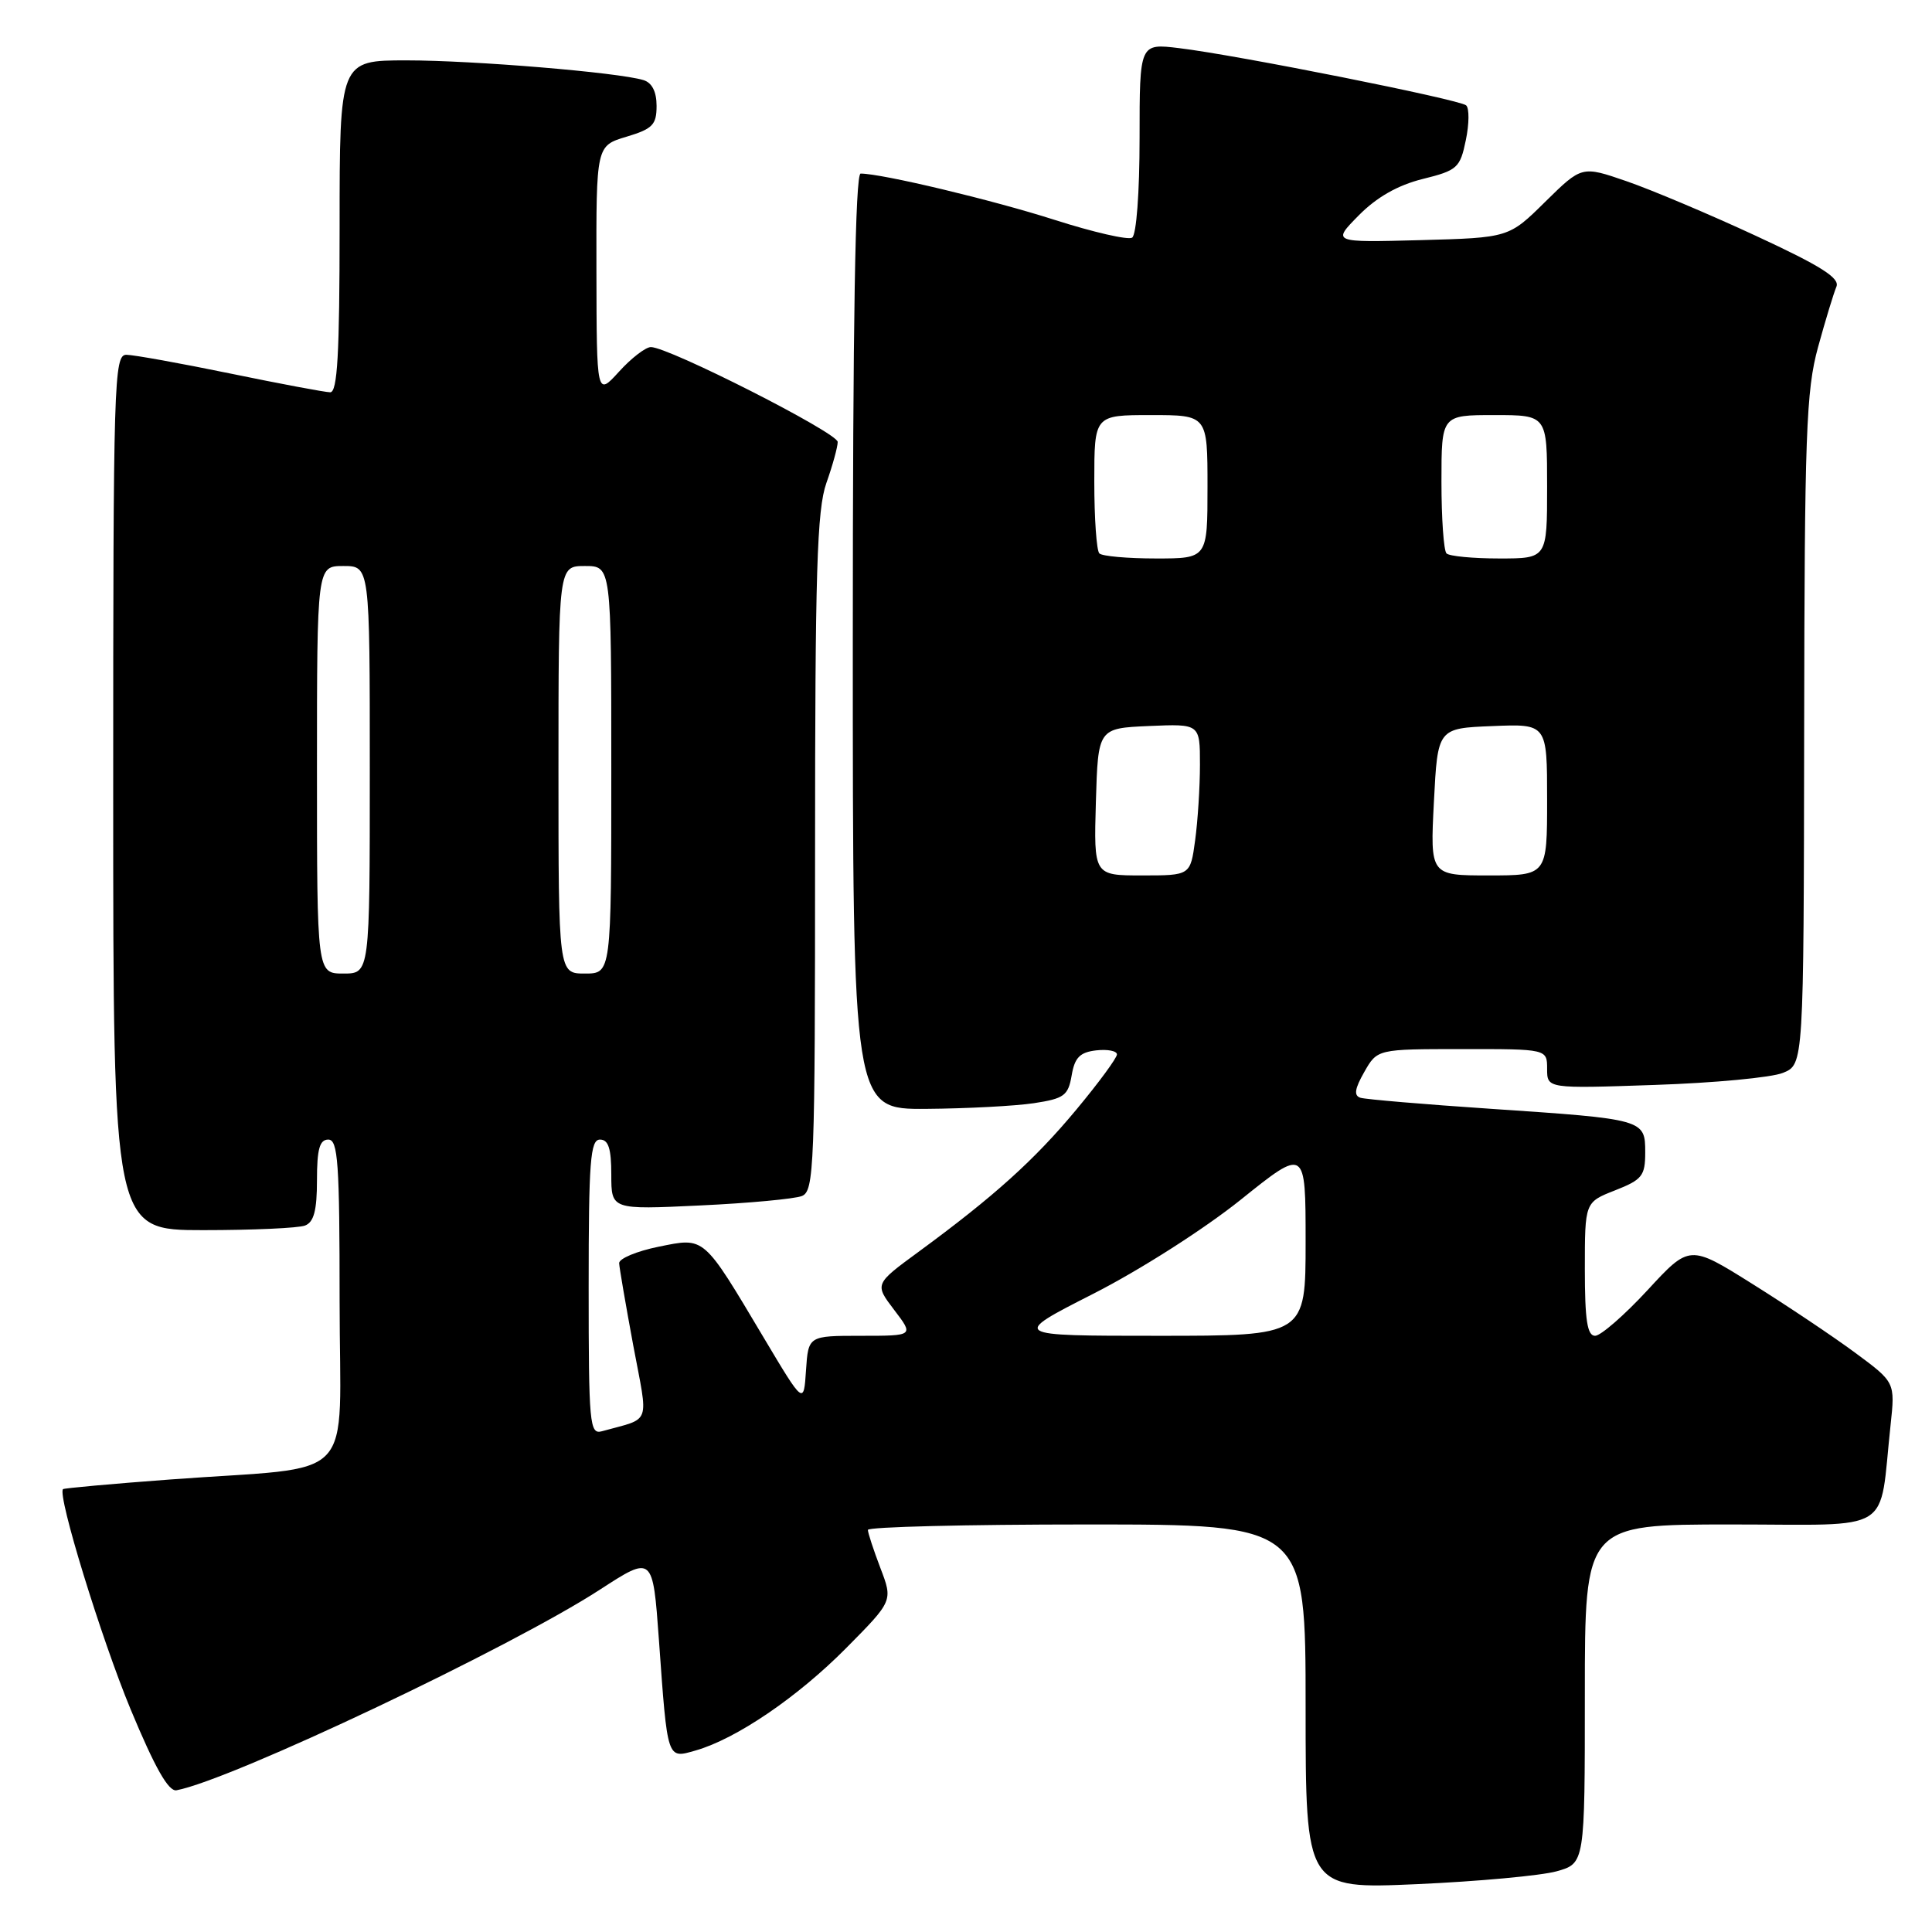<?xml version="1.0" encoding="UTF-8" standalone="no"?>
<!DOCTYPE svg PUBLIC "-//W3C//DTD SVG 1.1//EN" "http://www.w3.org/Graphics/SVG/1.1/DTD/svg11.dtd" >
<svg xmlns="http://www.w3.org/2000/svg" xmlns:xlink="http://www.w3.org/1999/xlink" version="1.1" viewBox="0 0 256 256">
 <g >
 <path fill="currentColor"
d=" M 206.25 247.96 C 210.00 246.91 210.00 246.91 210.00 224.45 C 210.00 202.00 210.00 202.00 229.41 202.00 C 251.28 202.00 248.93 203.47 250.51 188.83 C 251.12 183.16 251.12 183.16 245.81 179.24 C 242.89 177.08 236.76 172.98 232.19 170.12 C 223.88 164.91 223.88 164.91 218.30 170.96 C 215.23 174.28 212.10 177.00 211.36 177.00 C 210.32 177.00 210.00 174.94 210.00 168.15 C 210.00 159.30 210.00 159.30 214.00 157.73 C 217.59 156.32 218.00 155.81 218.00 152.70 C 218.00 148.32 217.89 148.29 197.50 146.92 C 188.70 146.33 180.95 145.67 180.27 145.46 C 179.37 145.18 179.50 144.28 180.77 142.05 C 182.50 139.01 182.50 139.01 193.75 139.01 C 205.00 139.00 205.00 139.00 205.00 141.63 C 205.00 144.25 205.00 144.25 219.25 143.76 C 227.09 143.50 234.74 142.78 236.25 142.16 C 239.00 141.05 239.00 141.05 239.06 96.77 C 239.11 57.50 239.32 51.77 240.90 46.00 C 241.88 42.42 242.98 38.83 243.33 38.00 C 243.83 36.85 241.32 35.26 232.71 31.27 C 226.51 28.39 218.77 25.13 215.52 24.01 C 209.60 21.97 209.60 21.97 204.76 26.73 C 199.93 31.50 199.93 31.50 188.21 31.82 C 176.50 32.13 176.50 32.13 180.04 28.54 C 182.42 26.13 185.21 24.54 188.50 23.72 C 193.11 22.58 193.47 22.25 194.23 18.57 C 194.68 16.41 194.70 14.34 194.27 13.96 C 193.37 13.18 163.99 7.31 156.25 6.38 C 151.00 5.74 151.00 5.74 151.00 18.31 C 151.00 25.50 150.58 31.14 150.01 31.49 C 149.47 31.83 144.86 30.77 139.76 29.14 C 131.52 26.50 116.85 23.00 114.04 23.00 C 113.33 23.00 113.00 42.66 113.00 85.00 C 113.00 147.00 113.00 147.00 122.75 146.93 C 128.11 146.89 134.52 146.55 136.99 146.18 C 141.00 145.57 141.54 145.18 142.00 142.50 C 142.40 140.13 143.09 139.43 145.25 139.18 C 146.76 139.01 148.00 139.25 148.00 139.72 C 148.00 140.18 145.58 143.48 142.62 147.03 C 137.07 153.71 131.71 158.54 121.69 165.89 C 115.88 170.15 115.88 170.15 118.49 173.58 C 121.10 177.00 121.10 177.00 114.11 177.00 C 107.11 177.00 107.11 177.00 106.80 181.57 C 106.50 186.14 106.50 186.14 101.24 177.32 C 93.09 163.64 93.45 163.95 87.25 165.20 C 84.36 165.79 82.02 166.77 82.04 167.38 C 82.07 168.00 82.91 172.88 83.90 178.23 C 85.93 189.06 86.39 187.80 79.75 189.65 C 78.13 190.10 78.00 188.72 78.00 170.57 C 78.00 153.84 78.22 151.00 79.50 151.00 C 80.62 151.00 81.00 152.18 81.00 155.65 C 81.00 160.29 81.00 160.29 92.75 159.73 C 99.21 159.43 105.29 158.86 106.25 158.48 C 107.88 157.83 108.00 154.72 108.00 113.02 C 108.00 75.78 108.25 67.54 109.50 64.00 C 110.33 61.66 111.00 59.21 111.00 58.56 C 111.00 57.35 88.57 45.97 86.24 45.99 C 85.54 46.00 83.64 47.46 82.02 49.25 C 79.06 52.50 79.06 52.50 79.03 35.91 C 79.00 19.32 79.00 19.32 83.00 18.12 C 86.47 17.08 87.00 16.54 87.00 14.03 C 87.00 12.14 86.39 10.95 85.25 10.61 C 81.90 9.59 62.73 8.00 53.89 8.00 C 45.00 8.00 45.00 8.00 45.00 30.00 C 45.00 46.94 44.71 52.00 43.75 51.98 C 43.06 51.97 37.10 50.85 30.50 49.49 C 23.90 48.13 17.71 47.02 16.75 47.01 C 15.10 47.00 15.00 50.42 15.00 105.00 C 15.00 163.00 15.00 163.00 26.92 163.00 C 33.47 163.00 39.55 162.73 40.42 162.39 C 41.59 161.94 42.00 160.39 42.00 156.39 C 42.00 152.27 42.35 151.00 43.50 151.00 C 44.79 151.00 45.00 154.05 45.00 172.44 C 45.00 197.10 47.80 194.16 22.55 196.04 C 14.87 196.61 8.48 197.19 8.35 197.32 C 7.57 198.10 13.42 217.12 17.31 226.50 C 20.54 234.26 22.33 237.42 23.39 237.22 C 30.65 235.86 67.64 218.33 79.50 210.63 C 86.50 206.09 86.50 206.09 87.31 217.29 C 88.46 233.35 88.36 233.04 92.17 231.95 C 97.56 230.41 105.67 224.89 112.13 218.37 C 118.32 212.12 118.32 212.12 116.66 207.78 C 115.75 205.39 115.00 203.11 115.00 202.72 C 115.00 202.32 128.05 202.00 144.00 202.00 C 173.00 202.00 173.00 202.00 173.00 226.16 C 173.00 250.31 173.00 250.31 187.75 249.66 C 195.86 249.30 204.19 248.53 206.25 247.96 Z  M 144.85 171.44 C 150.99 168.32 159.55 162.86 164.39 158.98 C 173.00 152.07 173.00 152.07 173.00 164.53 C 173.00 177.00 173.00 177.00 153.46 177.00 C 133.92 177.00 133.92 177.00 144.85 171.44 Z  M 42.00 102.00 C 42.00 75.00 42.00 75.00 45.50 75.00 C 49.00 75.00 49.00 75.00 49.00 102.00 C 49.00 129.00 49.00 129.00 45.50 129.00 C 42.00 129.00 42.00 129.00 42.00 102.00 Z  M 74.00 102.00 C 74.00 75.00 74.00 75.00 77.50 75.00 C 81.00 75.00 81.00 75.00 81.00 102.00 C 81.00 129.00 81.00 129.00 77.50 129.00 C 74.00 129.00 74.00 129.00 74.00 102.00 Z  M 145.21 106.25 C 145.50 96.50 145.50 96.50 152.25 96.20 C 159.00 95.91 159.00 95.91 159.00 101.31 C 159.00 104.29 158.71 108.81 158.36 111.36 C 157.73 116.00 157.73 116.00 151.33 116.00 C 144.93 116.00 144.93 116.00 145.21 106.25 Z  M 190.00 106.25 C 190.50 96.50 190.50 96.50 197.75 96.21 C 205.00 95.91 205.00 95.91 205.00 105.96 C 205.00 116.00 205.00 116.00 197.25 116.00 C 189.50 116.00 189.50 116.00 190.00 106.25 Z  M 145.67 73.33 C 145.30 72.97 145.00 68.69 145.00 63.83 C 145.00 55.00 145.00 55.00 152.50 55.00 C 160.00 55.00 160.00 55.00 160.00 64.50 C 160.00 74.00 160.00 74.00 153.17 74.00 C 149.41 74.00 146.03 73.70 145.67 73.33 Z  M 191.67 73.33 C 191.30 72.97 191.00 68.69 191.00 63.83 C 191.00 55.00 191.00 55.00 198.00 55.00 C 205.00 55.00 205.00 55.00 205.00 64.50 C 205.00 74.00 205.00 74.00 198.67 74.00 C 195.18 74.00 192.03 73.70 191.67 73.33 Z "/>
</g>
</svg>